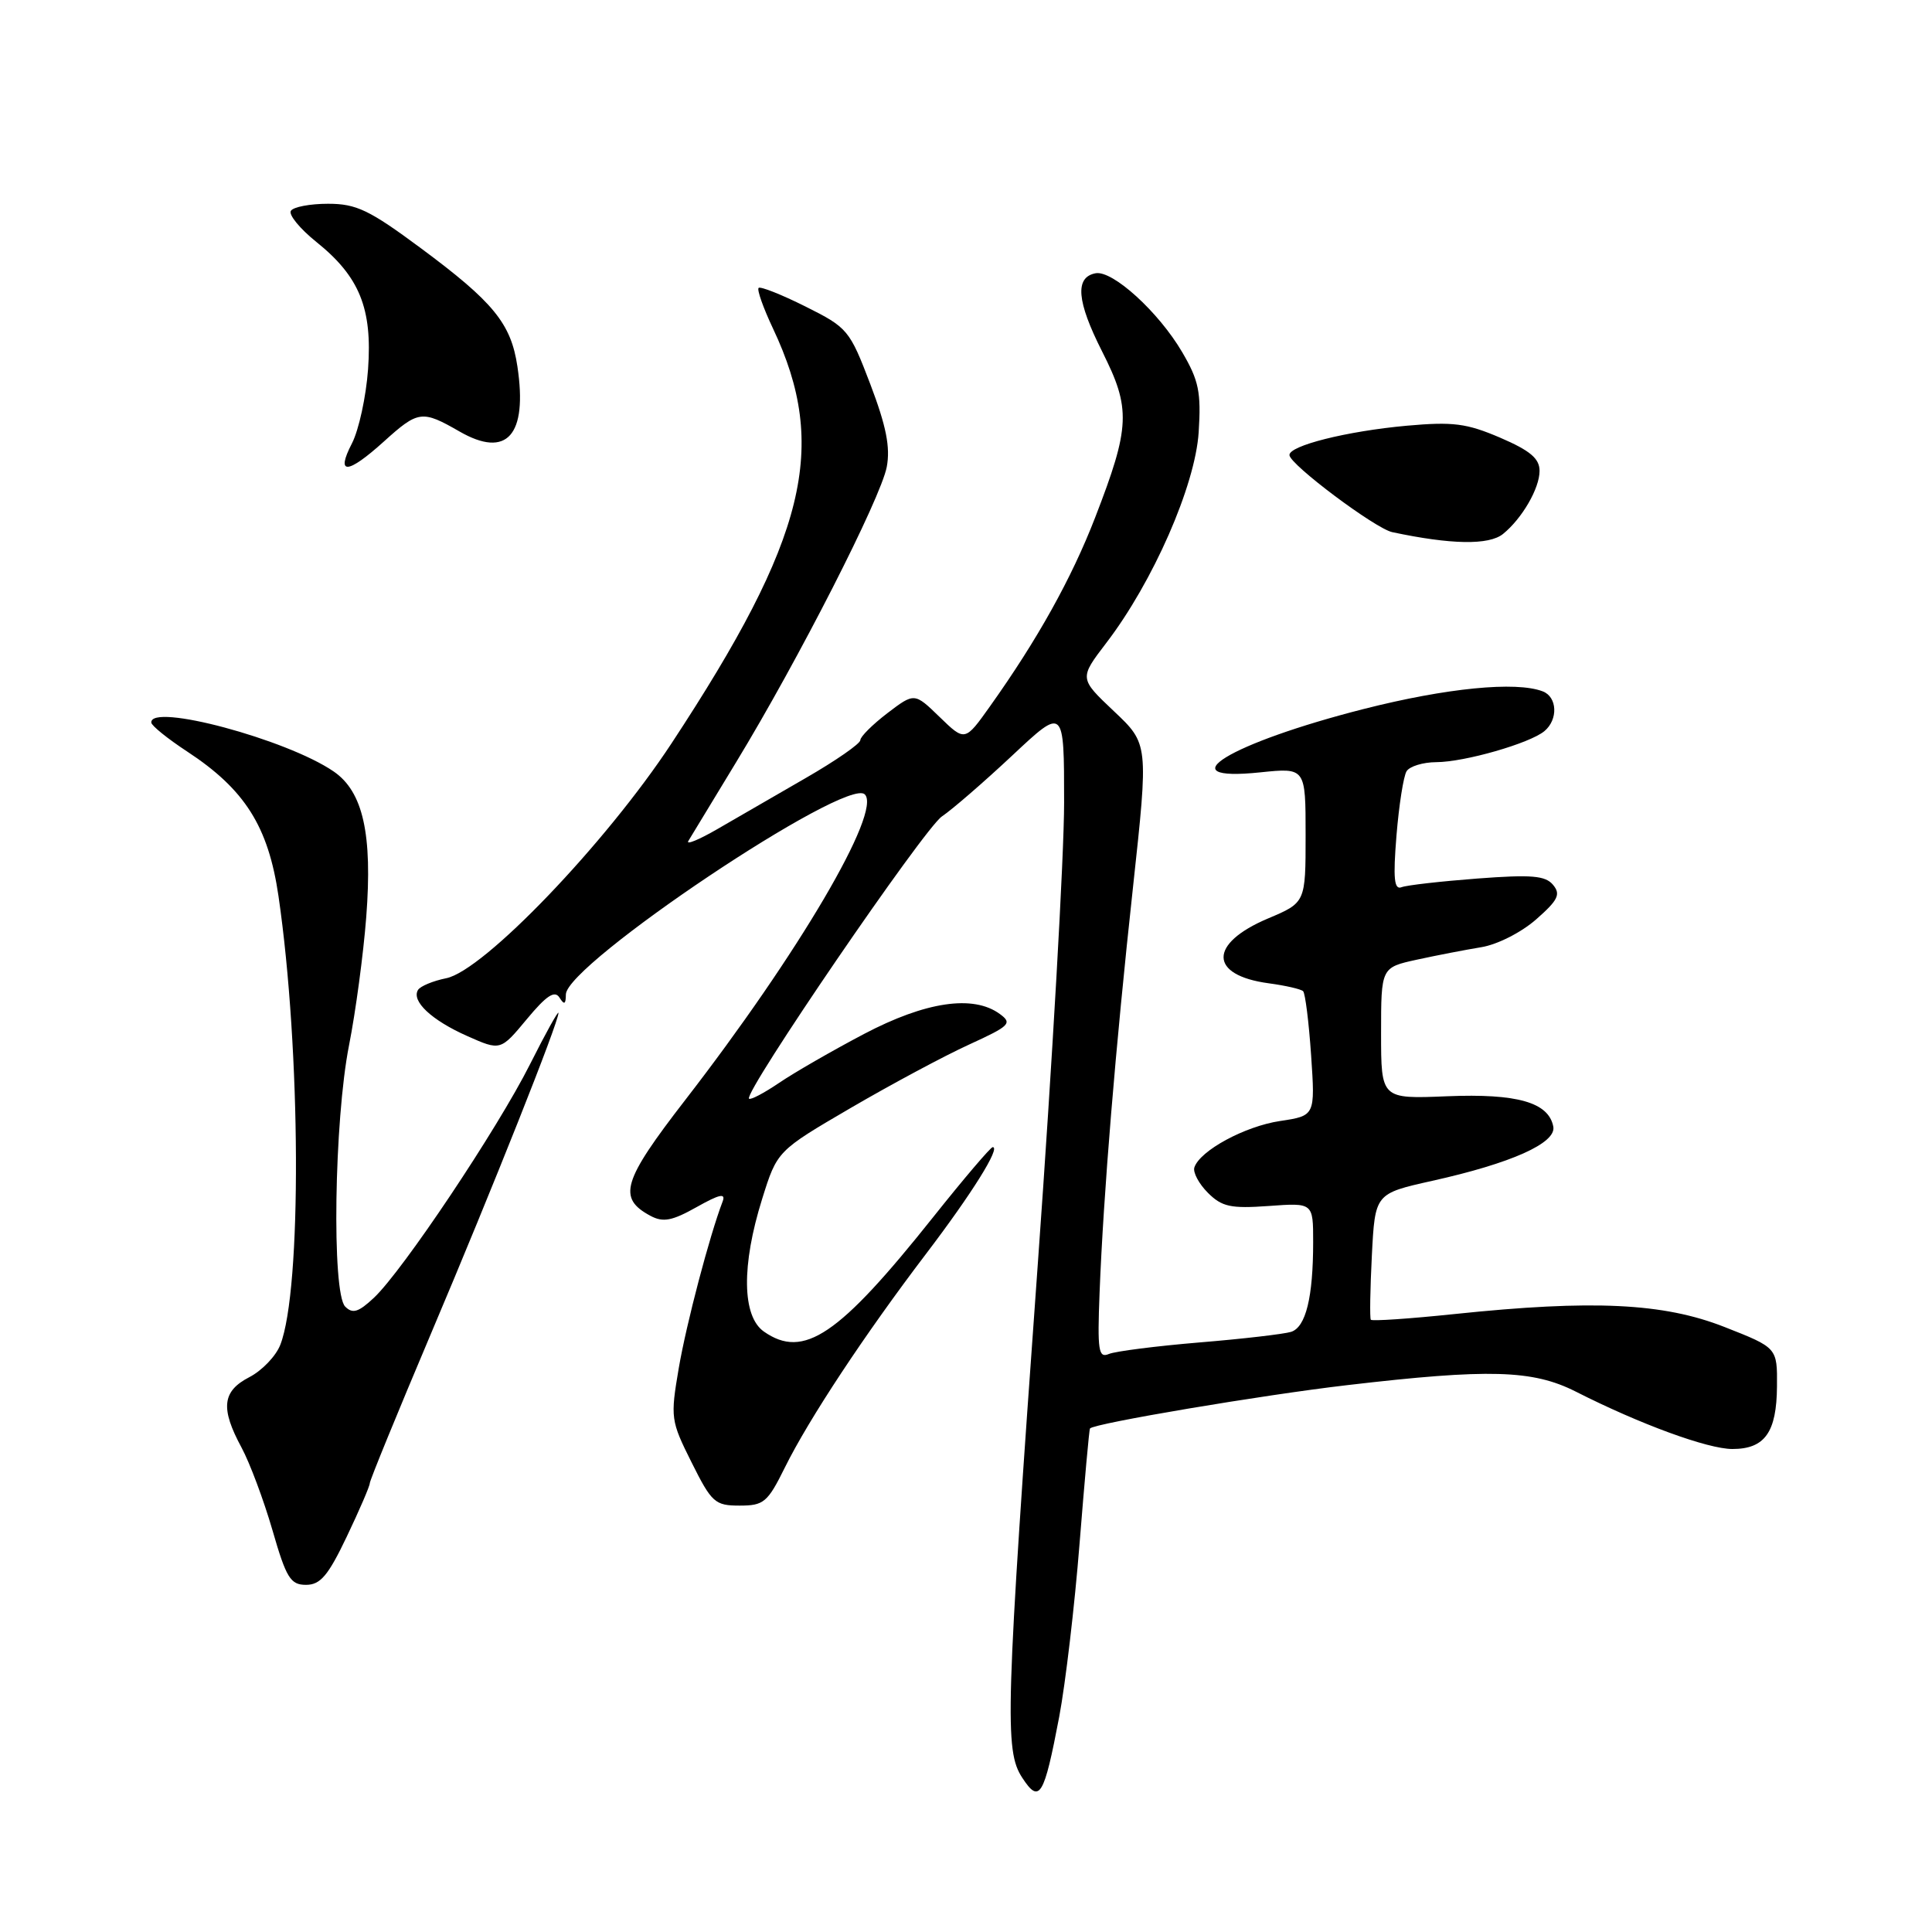 <?xml version="1.0" encoding="UTF-8" standalone="no"?>
<!DOCTYPE svg PUBLIC "-//W3C//DTD SVG 1.1//EN" "http://www.w3.org/Graphics/SVG/1.1/DTD/svg11.dtd" >
<svg xmlns="http://www.w3.org/2000/svg" xmlns:xlink="http://www.w3.org/1999/xlink" version="1.1" viewBox="0 0 256 256">
 <g >
 <path fill="currentColor"
d=" M 140.35 227.49 C 141.18 223.09 142.40 212.75 143.05 204.50 C 143.71 196.25 144.32 189.40 144.43 189.28 C 144.99 188.60 167.33 184.84 178.50 183.54 C 197.30 181.34 203.09 181.51 208.79 184.39 C 217.30 188.71 226.29 192.00 229.55 192.00 C 233.85 192.00 235.42 189.79 235.46 183.68 C 235.50 178.58 235.50 178.58 228.50 175.83 C 220.41 172.65 211.07 172.20 192.71 174.12 C 186.77 174.74 181.79 175.08 181.64 174.87 C 181.49 174.67 181.55 170.82 181.78 166.33 C 182.20 158.16 182.20 158.16 189.76 156.47 C 200.26 154.14 206.24 151.46 205.82 149.28 C 205.20 146.07 201.05 144.88 191.75 145.26 C 183.00 145.62 183.00 145.62 183.00 136.91 C 183.00 128.20 183.00 128.20 187.75 127.16 C 190.36 126.59 194.20 125.85 196.27 125.51 C 198.39 125.17 201.58 123.55 203.54 121.83 C 206.46 119.27 206.83 118.50 205.79 117.25 C 204.77 116.02 202.94 115.87 195.76 116.41 C 190.92 116.78 186.40 117.29 185.71 117.56 C 184.73 117.94 184.58 116.40 185.04 110.72 C 185.37 106.69 185.97 102.85 186.38 102.19 C 186.79 101.54 188.55 101.00 190.31 100.99 C 194.05 100.98 202.69 98.50 204.64 96.88 C 206.48 95.35 206.36 92.35 204.42 91.61 C 200.89 90.25 191.66 91.16 180.72 93.94 C 162.92 98.47 154.45 103.65 167.00 102.34 C 173.00 101.72 173.00 101.72 173.00 110.66 C 173.00 119.60 173.00 119.60 168.00 121.71 C 160.13 125.04 160.18 129.22 168.10 130.29 C 170.33 130.59 172.39 131.06 172.67 131.34 C 172.95 131.62 173.43 135.44 173.73 139.84 C 174.27 147.84 174.27 147.84 169.61 148.54 C 164.94 149.24 159.00 152.46 158.26 154.69 C 158.05 155.34 158.85 156.85 160.05 158.05 C 161.91 159.91 163.07 160.16 168.11 159.80 C 174.00 159.37 174.00 159.37 174.00 164.56 C 174.00 171.91 173.03 175.86 171.07 176.48 C 170.13 176.77 164.68 177.41 158.94 177.88 C 153.20 178.36 147.79 179.05 146.93 179.41 C 145.55 179.99 145.40 178.98 145.70 171.29 C 146.21 158.27 147.80 138.89 150.13 117.54 C 152.19 98.57 152.19 98.57 147.59 94.23 C 143.00 89.89 143.00 89.89 146.59 85.19 C 152.79 77.09 158.37 64.35 158.83 57.28 C 159.17 51.97 158.85 50.42 156.65 46.67 C 153.53 41.34 147.41 35.77 145.16 36.21 C 142.40 36.74 142.67 39.93 146.04 46.58 C 149.87 54.13 149.77 56.55 145.11 68.58 C 141.99 76.64 137.48 84.74 131.18 93.59 C 127.86 98.26 127.86 98.26 124.51 95.01 C 121.17 91.77 121.17 91.77 117.58 94.50 C 115.61 96.01 114.00 97.61 114.00 98.07 C 114.00 98.54 110.74 100.80 106.75 103.10 C 102.76 105.41 97.50 108.44 95.07 109.85 C 92.63 111.26 90.89 111.98 91.20 111.45 C 91.52 110.93 94.37 106.22 97.54 101.00 C 105.81 87.40 116.72 65.99 117.50 61.87 C 117.99 59.26 117.43 56.46 115.33 50.93 C 112.58 43.72 112.33 43.41 106.72 40.61 C 103.54 39.02 100.75 37.92 100.52 38.15 C 100.28 38.38 101.14 40.81 102.43 43.54 C 109.84 59.21 106.88 71.29 88.98 98.50 C 80.24 111.79 64.08 128.63 59.13 129.62 C 57.39 129.97 55.70 130.67 55.39 131.17 C 54.48 132.65 57.18 135.18 61.91 137.28 C 66.32 139.24 66.32 139.24 69.81 135.04 C 72.40 131.92 73.50 131.19 74.13 132.18 C 74.77 133.19 74.97 133.09 74.98 131.77 C 75.02 127.76 112.20 102.87 114.59 105.26 C 116.87 107.53 105.81 126.35 90.80 145.75 C 82.46 156.53 81.80 158.75 86.20 161.11 C 87.87 162.00 89.06 161.77 92.30 159.95 C 95.36 158.23 96.19 158.05 95.75 159.21 C 94.02 163.73 90.96 175.34 89.94 181.28 C 88.82 187.86 88.87 188.24 91.64 193.78 C 94.30 199.11 94.74 199.50 98.00 199.50 C 101.21 199.50 101.71 199.08 104.00 194.45 C 107.19 188.00 114.60 176.80 122.70 166.15 C 128.77 158.17 132.63 152.00 131.54 152.00 C 131.27 152.00 127.72 156.16 123.67 161.25 C 111.14 176.99 106.49 180.13 101.22 176.44 C 98.32 174.41 98.23 167.67 100.99 158.86 C 102.98 152.50 102.98 152.50 112.74 146.80 C 118.11 143.67 125.16 139.89 128.41 138.41 C 133.83 135.93 134.17 135.59 132.47 134.35 C 128.95 131.78 122.64 132.72 114.48 137.01 C 110.28 139.22 105.23 142.13 103.23 143.49 C 101.24 144.84 99.45 145.78 99.25 145.58 C 98.49 144.82 122.44 109.78 124.81 108.18 C 126.18 107.26 130.39 103.61 134.15 100.09 C 141.00 93.67 141.00 93.67 141.00 106.35 C 141.00 113.32 139.44 140.74 137.53 167.26 C 133.23 227.01 133.08 231.95 135.46 235.57 C 137.74 239.06 138.34 238.06 140.35 227.49 Z  M 45.95 203.61 C 47.63 200.09 49.00 196.91 49.00 196.53 C 49.00 196.16 52.66 187.22 57.12 176.68 C 65.32 157.33 74.00 135.49 74.00 134.22 C 74.00 133.85 72.30 136.90 70.23 141.02 C 65.91 149.61 53.36 168.38 49.55 171.96 C 47.50 173.88 46.72 174.12 45.74 173.13 C 43.94 171.32 44.28 148.45 46.25 138.50 C 47.12 134.10 48.15 126.45 48.53 121.50 C 49.37 110.54 48.11 104.90 44.22 102.23 C 38.03 97.97 19.86 93.10 20.05 95.75 C 20.08 96.16 22.22 97.89 24.80 99.58 C 32.45 104.60 35.55 109.51 36.90 118.73 C 39.88 139.12 40.01 170.87 37.14 178.20 C 36.56 179.69 34.72 181.61 33.04 182.48 C 29.44 184.34 29.19 186.60 32.00 191.80 C 33.10 193.84 34.94 198.76 36.10 202.75 C 37.93 209.10 38.49 210.00 40.55 210.00 C 42.45 210.00 43.48 208.79 45.95 203.61 Z  M 199.16 70.75 C 201.68 68.71 204.00 64.71 204.00 62.40 C 204.00 60.76 202.76 59.71 198.79 58.00 C 194.33 56.09 192.54 55.86 186.40 56.41 C 178.46 57.13 170.77 59.06 170.86 60.31 C 170.94 61.58 182.22 70.02 184.47 70.51 C 192.26 72.17 197.30 72.26 199.16 70.75 Z  M 50.87 58.50 C 55.42 54.39 55.92 54.32 60.88 57.17 C 67.17 60.79 69.93 57.70 68.56 48.56 C 67.71 42.86 65.39 40.02 55.73 32.86 C 48.93 27.82 47.22 27.00 43.47 27.00 C 41.08 27.00 38.86 27.42 38.54 27.94 C 38.22 28.45 39.74 30.31 41.92 32.06 C 47.64 36.65 49.35 40.87 48.77 48.92 C 48.51 52.55 47.55 56.97 46.63 58.76 C 44.45 62.97 46.03 62.87 50.87 58.50 Z "/>
</g>
</svg>